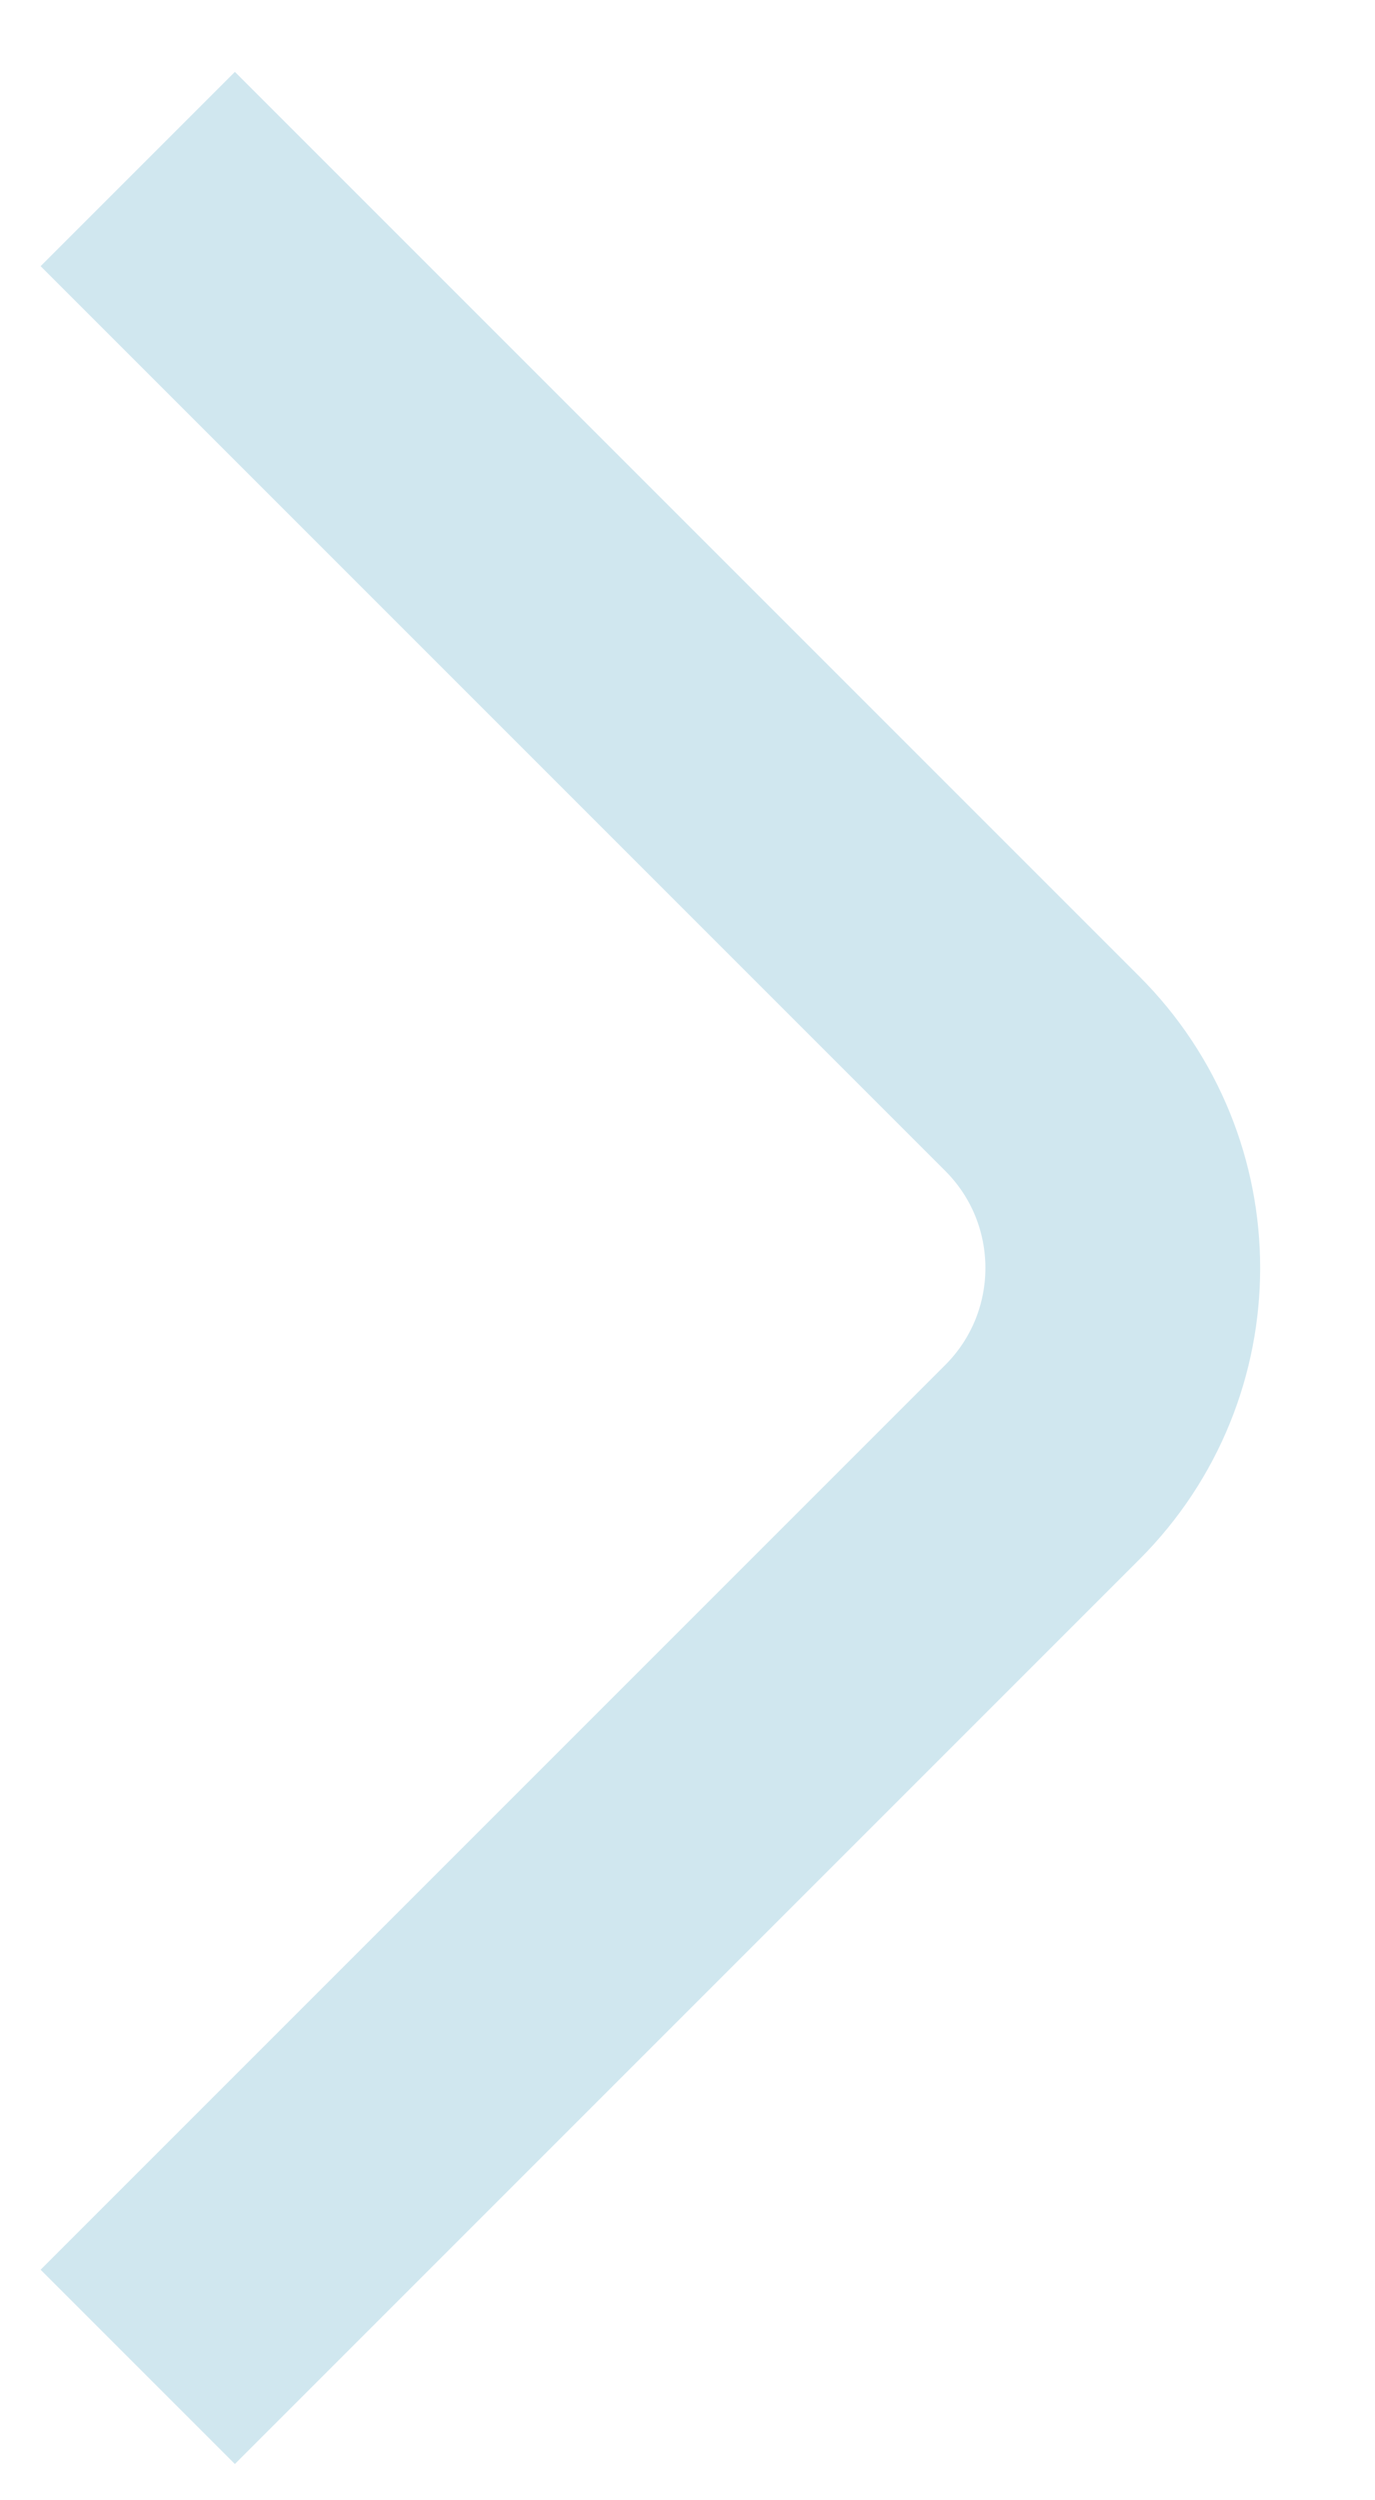 <svg width="11" height="20" viewBox="0 0 11 20" fill="none" xmlns="http://www.w3.org/2000/svg">
    <path d="M1.102 1.352L8.338 8.588C9.197 9.447 9.197 10.838 8.338 11.697L1.102 18.933" stroke="#4BA3C3" stroke-opacity="0.26" stroke-width="2.198"/>
</svg>
